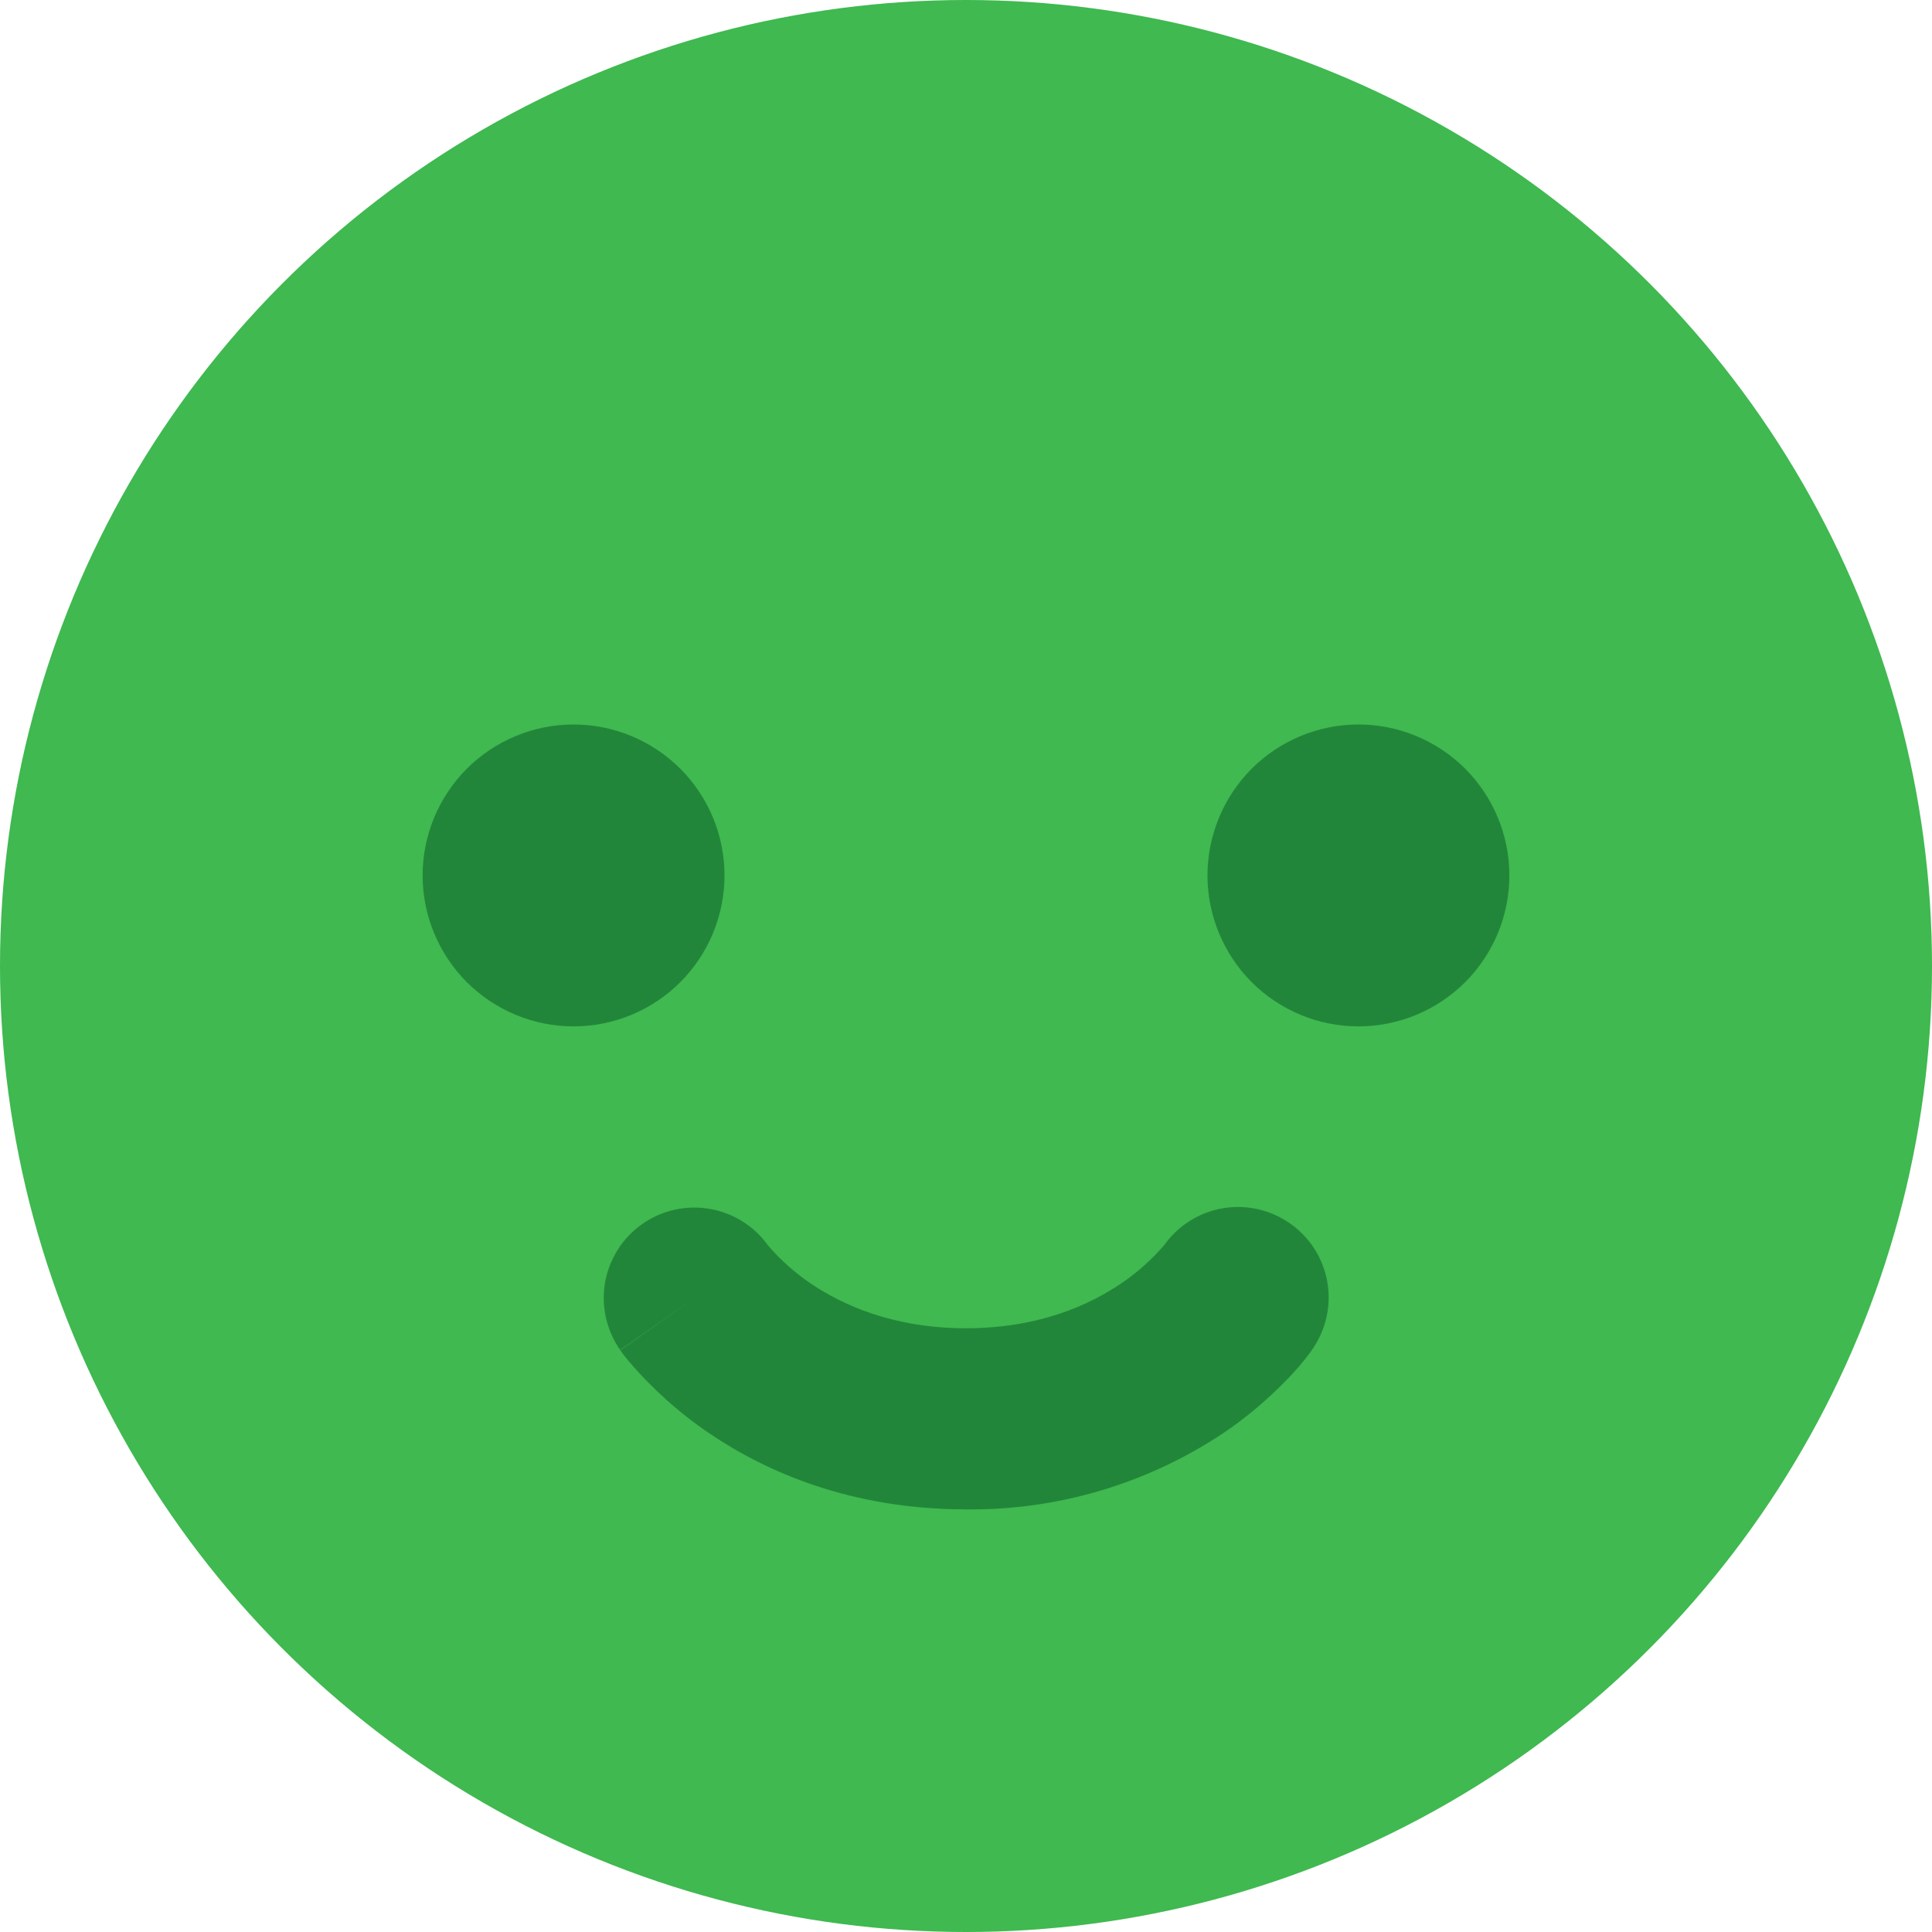 <svg width="16" height="16" viewBox="0 0 16 16" fill="none" xmlns="http://www.w3.org/2000/svg">
<circle cx="8" cy="8" r="8" fill="#3FB950"/>
<path fill-rule="evenodd" clip-rule="evenodd" d="M5.634 8.134C5.399 8.368 5.082 8.5 4.75 8.5C4.418 8.5 4.101 8.368 3.866 8.134C3.632 7.899 3.5 7.582 3.5 7.25C3.5 6.918 3.632 6.601 3.866 6.366C4.101 6.132 4.418 6 4.75 6C5.082 6 5.399 6.132 5.634 6.366C5.868 6.601 6 6.918 6 7.25C6 7.582 5.868 7.899 5.634 8.134ZM12.134 8.134C12.368 7.899 12.5 7.582 12.5 7.25C12.5 6.918 12.368 6.601 12.134 6.366C11.899 6.132 11.582 6 11.25 6C10.918 6 10.601 6.132 10.366 6.366C10.132 6.601 10 6.918 10 7.25C10 7.582 10.132 7.899 10.366 8.134C10.601 8.368 10.918 8.5 11.25 8.5C11.582 8.5 11.899 8.368 12.134 8.134ZM5.875 10.011C5.681 9.978 5.481 10.023 5.32 10.136C5.157 10.25 5.046 10.424 5.011 10.62C4.977 10.816 5.022 11.017 5.136 11.18L5.75 10.75L5.138 11.182V11.184L5.14 11.187L5.145 11.193L5.159 11.213C5.173 11.231 5.187 11.249 5.201 11.266C5.397 11.497 5.623 11.7 5.874 11.87C6.348 12.192 7.054 12.5 8 12.5C8.756 12.509 9.497 12.289 10.127 11.871C10.319 11.742 10.496 11.592 10.657 11.426C10.723 11.359 10.785 11.288 10.841 11.213L10.855 11.194L10.86 11.187L10.862 11.184L10.863 11.182V11.181C10.863 11.181 10.864 11.181 10.842 11.166L10.864 11.181C10.979 11.019 11.026 10.818 10.993 10.621C10.96 10.425 10.85 10.25 10.688 10.135C10.526 10.02 10.325 9.973 10.129 10.006C9.932 10.039 9.757 10.149 9.642 10.311L9.635 10.319C9.532 10.437 9.415 10.541 9.285 10.629C9.02 10.808 8.602 11 8 11C7.398 11 6.979 10.808 6.715 10.63C6.585 10.542 6.468 10.438 6.365 10.32L6.358 10.311C6.243 10.151 6.069 10.044 5.875 10.011Z" fill="#22863A"/>
</svg>
